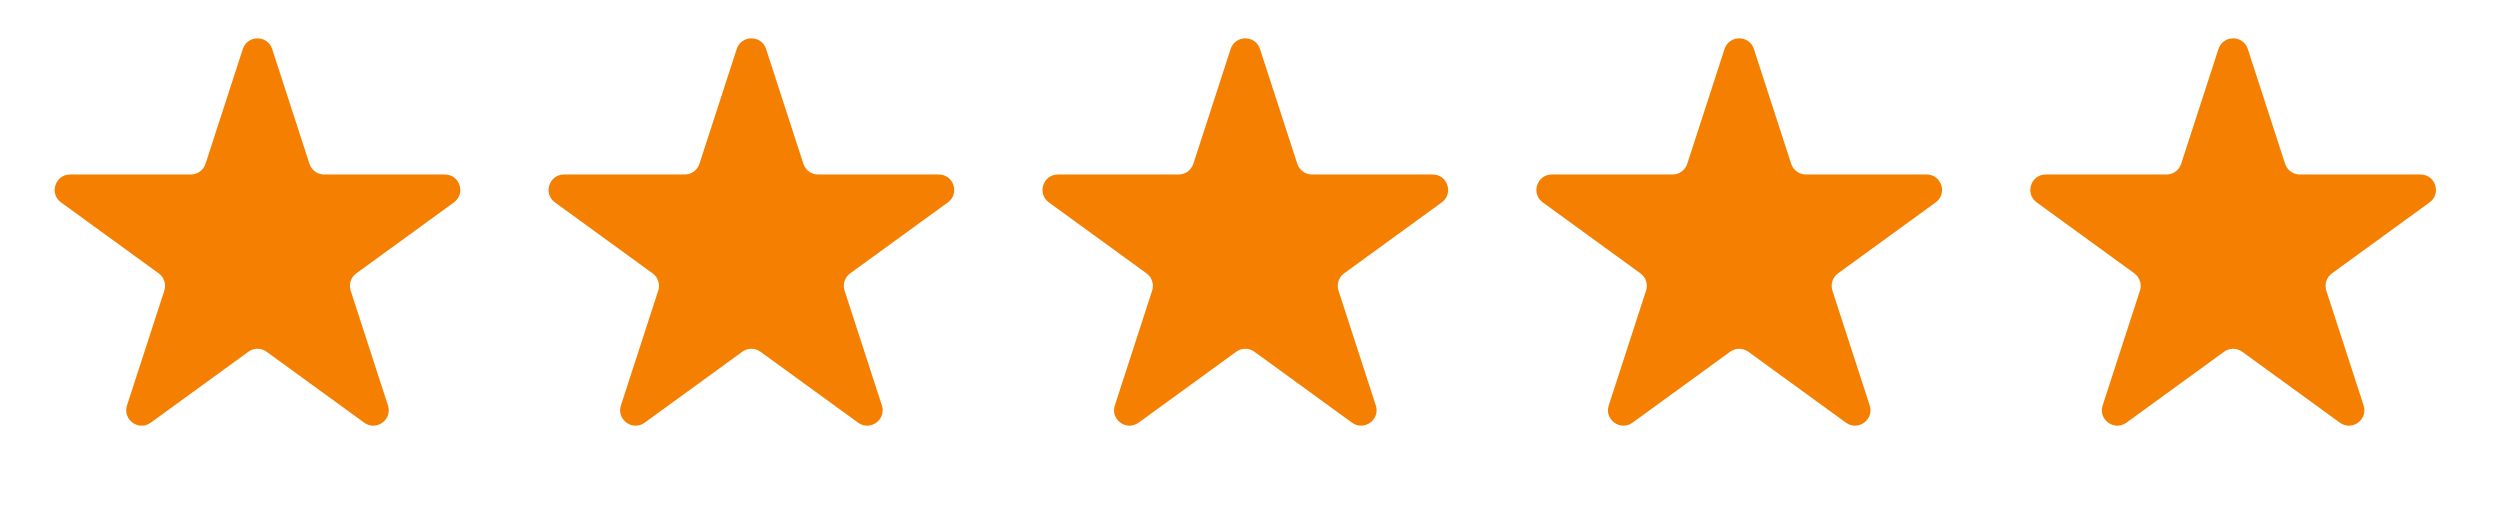 <svg width="113" height="23" viewBox="0 0 113 23" fill="none" xmlns="http://www.w3.org/2000/svg">
<path d="M10.975 2.216C11.184 1.573 12.093 1.573 12.302 2.216L13.988 7.405C14.081 7.692 14.349 7.887 14.651 7.887H20.107C20.783 7.887 21.064 8.752 20.517 9.149L16.104 12.356C15.859 12.534 15.757 12.848 15.85 13.136L17.536 18.325C17.745 18.968 17.009 19.502 16.462 19.105L12.049 15.898C11.804 15.72 11.473 15.72 11.228 15.898L6.814 19.105C6.268 19.502 5.532 18.968 5.741 18.325L7.427 13.136C7.52 12.848 7.418 12.534 7.173 12.356L2.759 9.149C2.213 8.752 2.494 7.887 3.17 7.887H8.625C8.928 7.887 9.196 7.692 9.289 7.405L10.975 2.216Z" fill="#F57F00"/>
<path d="M33.3 2.216C33.509 1.573 34.418 1.573 34.627 2.216L36.313 7.405C36.406 7.692 36.674 7.887 36.976 7.887H42.432C43.108 7.887 43.389 8.752 42.842 9.149L38.428 12.356C38.184 12.534 38.081 12.848 38.175 13.136L39.861 18.325C40.07 18.968 39.334 19.502 38.787 19.105L34.373 15.898C34.129 15.72 33.798 15.72 33.553 15.898L29.139 19.105C28.593 19.502 27.857 18.968 28.066 18.325L29.752 13.136C29.845 12.848 29.743 12.534 29.498 12.356L25.084 9.149C24.538 8.752 24.819 7.887 25.494 7.887H30.95C31.253 7.887 31.52 7.692 31.614 7.405L33.3 2.216Z" fill="#F57F00"/>
<path d="M55.625 2.216C55.833 1.573 56.743 1.573 56.952 2.216L58.638 7.405C58.731 7.692 58.999 7.887 59.301 7.887H64.757C65.433 7.887 65.714 8.752 65.167 9.149L60.753 12.356C60.509 12.534 60.406 12.848 60.5 13.136L62.186 18.325C62.395 18.968 61.659 19.502 61.112 19.105L56.698 15.898C56.454 15.72 56.123 15.72 55.878 15.898L51.464 19.105C50.917 19.502 50.182 18.968 50.391 18.325L52.077 13.136C52.17 12.848 52.068 12.534 51.823 12.356L47.409 9.149C46.862 8.752 47.143 7.887 47.819 7.887H53.275C53.577 7.887 53.845 7.692 53.939 7.405L55.625 2.216Z" fill="#F57F00"/>
<path d="M77.949 2.216C78.158 1.573 79.068 1.573 79.276 2.216L80.962 7.405C81.056 7.692 81.324 7.887 81.626 7.887H87.082C87.758 7.887 88.039 8.752 87.492 9.149L83.078 12.356C82.834 12.534 82.731 12.848 82.825 13.136L84.51 18.325C84.719 18.968 83.984 19.502 83.437 19.105L79.023 15.898C78.778 15.72 78.447 15.72 78.203 15.898L73.789 19.105C73.242 19.502 72.507 18.968 72.715 18.325L74.401 13.136C74.495 12.848 74.392 12.534 74.148 12.356L69.734 9.149C69.187 8.752 69.468 7.887 70.144 7.887H75.6C75.902 7.887 76.17 7.692 76.263 7.405L77.949 2.216Z" fill="#F57F00"/>
<path d="M100.274 2.216C100.483 1.573 101.392 1.573 101.601 2.216L103.287 7.405C103.381 7.692 103.649 7.887 103.951 7.887H109.407C110.083 7.887 110.364 8.752 109.817 9.149L105.403 12.356C105.158 12.534 105.056 12.848 105.149 13.136L106.835 18.325C107.044 18.968 106.309 19.502 105.762 19.105L101.348 15.898C101.103 15.72 100.772 15.72 100.528 15.898L96.114 19.105C95.567 19.502 94.831 18.968 95.04 18.325L96.726 13.136C96.82 12.848 96.717 12.534 96.473 12.356L92.059 9.149C91.512 8.752 91.793 7.887 92.469 7.887H97.925C98.227 7.887 98.495 7.692 98.588 7.405L100.274 2.216Z" fill="#F57F00"/>
</svg>
